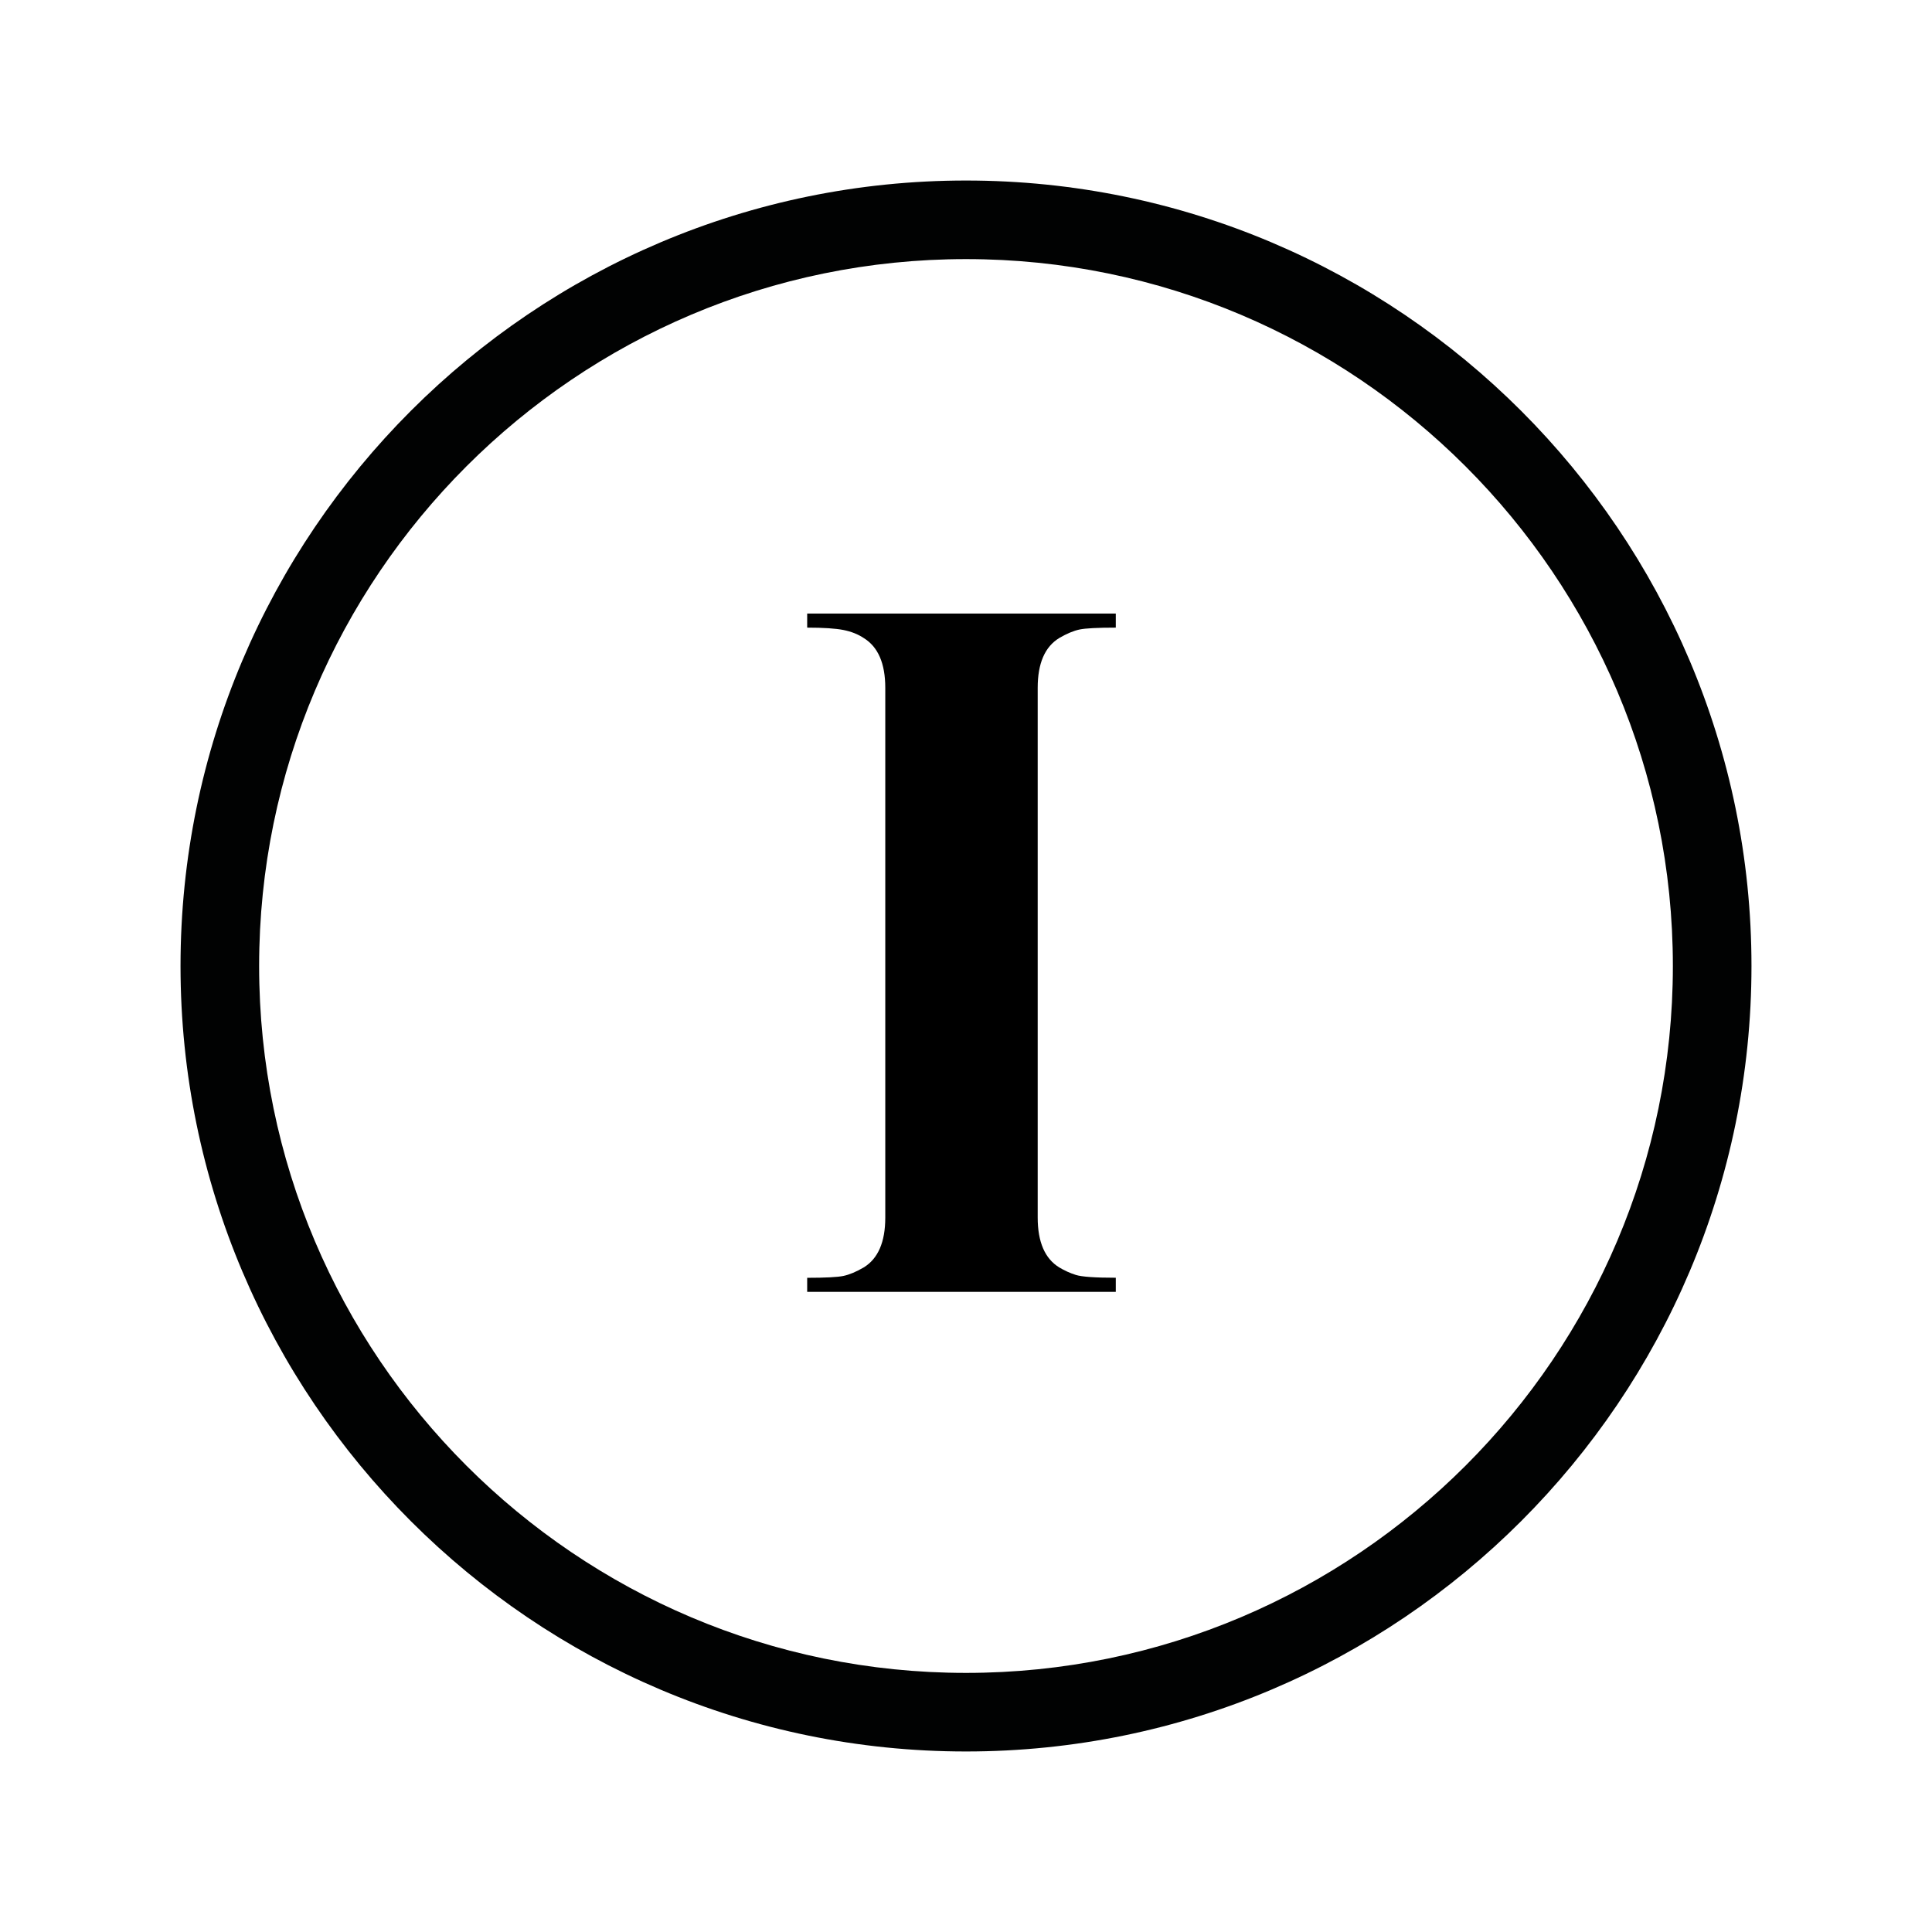 <?xml version="1.0" encoding="utf-8"?>
<!-- Generator: Adobe Illustrator 24.3.0, SVG Export Plug-In . SVG Version: 6.00 Build 0)  -->
<svg version="1.1" id="Capa_1" xmlns="http://www.w3.org/2000/svg" xmlns:xlink="http://www.w3.org/1999/xlink" x="0px" y="0px"
	 viewBox="0 0 640 640" style="enable-background:new 0 0 640 640;" xml:space="preserve">
<style type="text/css">
	.st0{fill:#010202;}
</style>
<g>
	<path class="st0" d="M320,580.2C176.53,580.2,59.8,463.47,59.8,320C59.8,176.53,176.53,59.8,320,59.8S580.2,176.53,580.2,320
		C580.2,463.47,463.47,580.2,320,580.2z M320,85.83C190.88,85.83,85.84,190.88,85.84,320S190.88,554.17,320,554.17
		c129.12,0,234.16-105.04,234.16-234.16S449.12,85.83,320,85.83z"/>
	<g>
		<g>
			<path d="M267.39,427.96v-4.67c6.02,0,10.02-0.21,12-0.62c1.97-0.42,4.21-1.35,6.7-2.8c4.78-2.91,7.17-8.42,7.17-16.52v-6.86
				V227.86c0-8.1-2.39-13.6-7.17-16.52c-1.87-1.25-4.1-2.13-6.7-2.65c-2.6-0.51-6.6-0.78-12-0.78v-4.67h102.23v4.67
				c-6.03,0-10.03,0.21-12,0.62c-1.97,0.42-4.21,1.35-6.7,2.8c-4.79,2.91-7.17,8.41-7.17,16.52v175.47c0,8.1,2.38,13.61,7.12,16.52
				c1.72,1.04,3.55,1.87,5.49,2.49c1.94,0.62,6.36,0.94,13.26,0.94v4.67H267.39z"/>
		</g>
	</g>
</g>
</svg>
